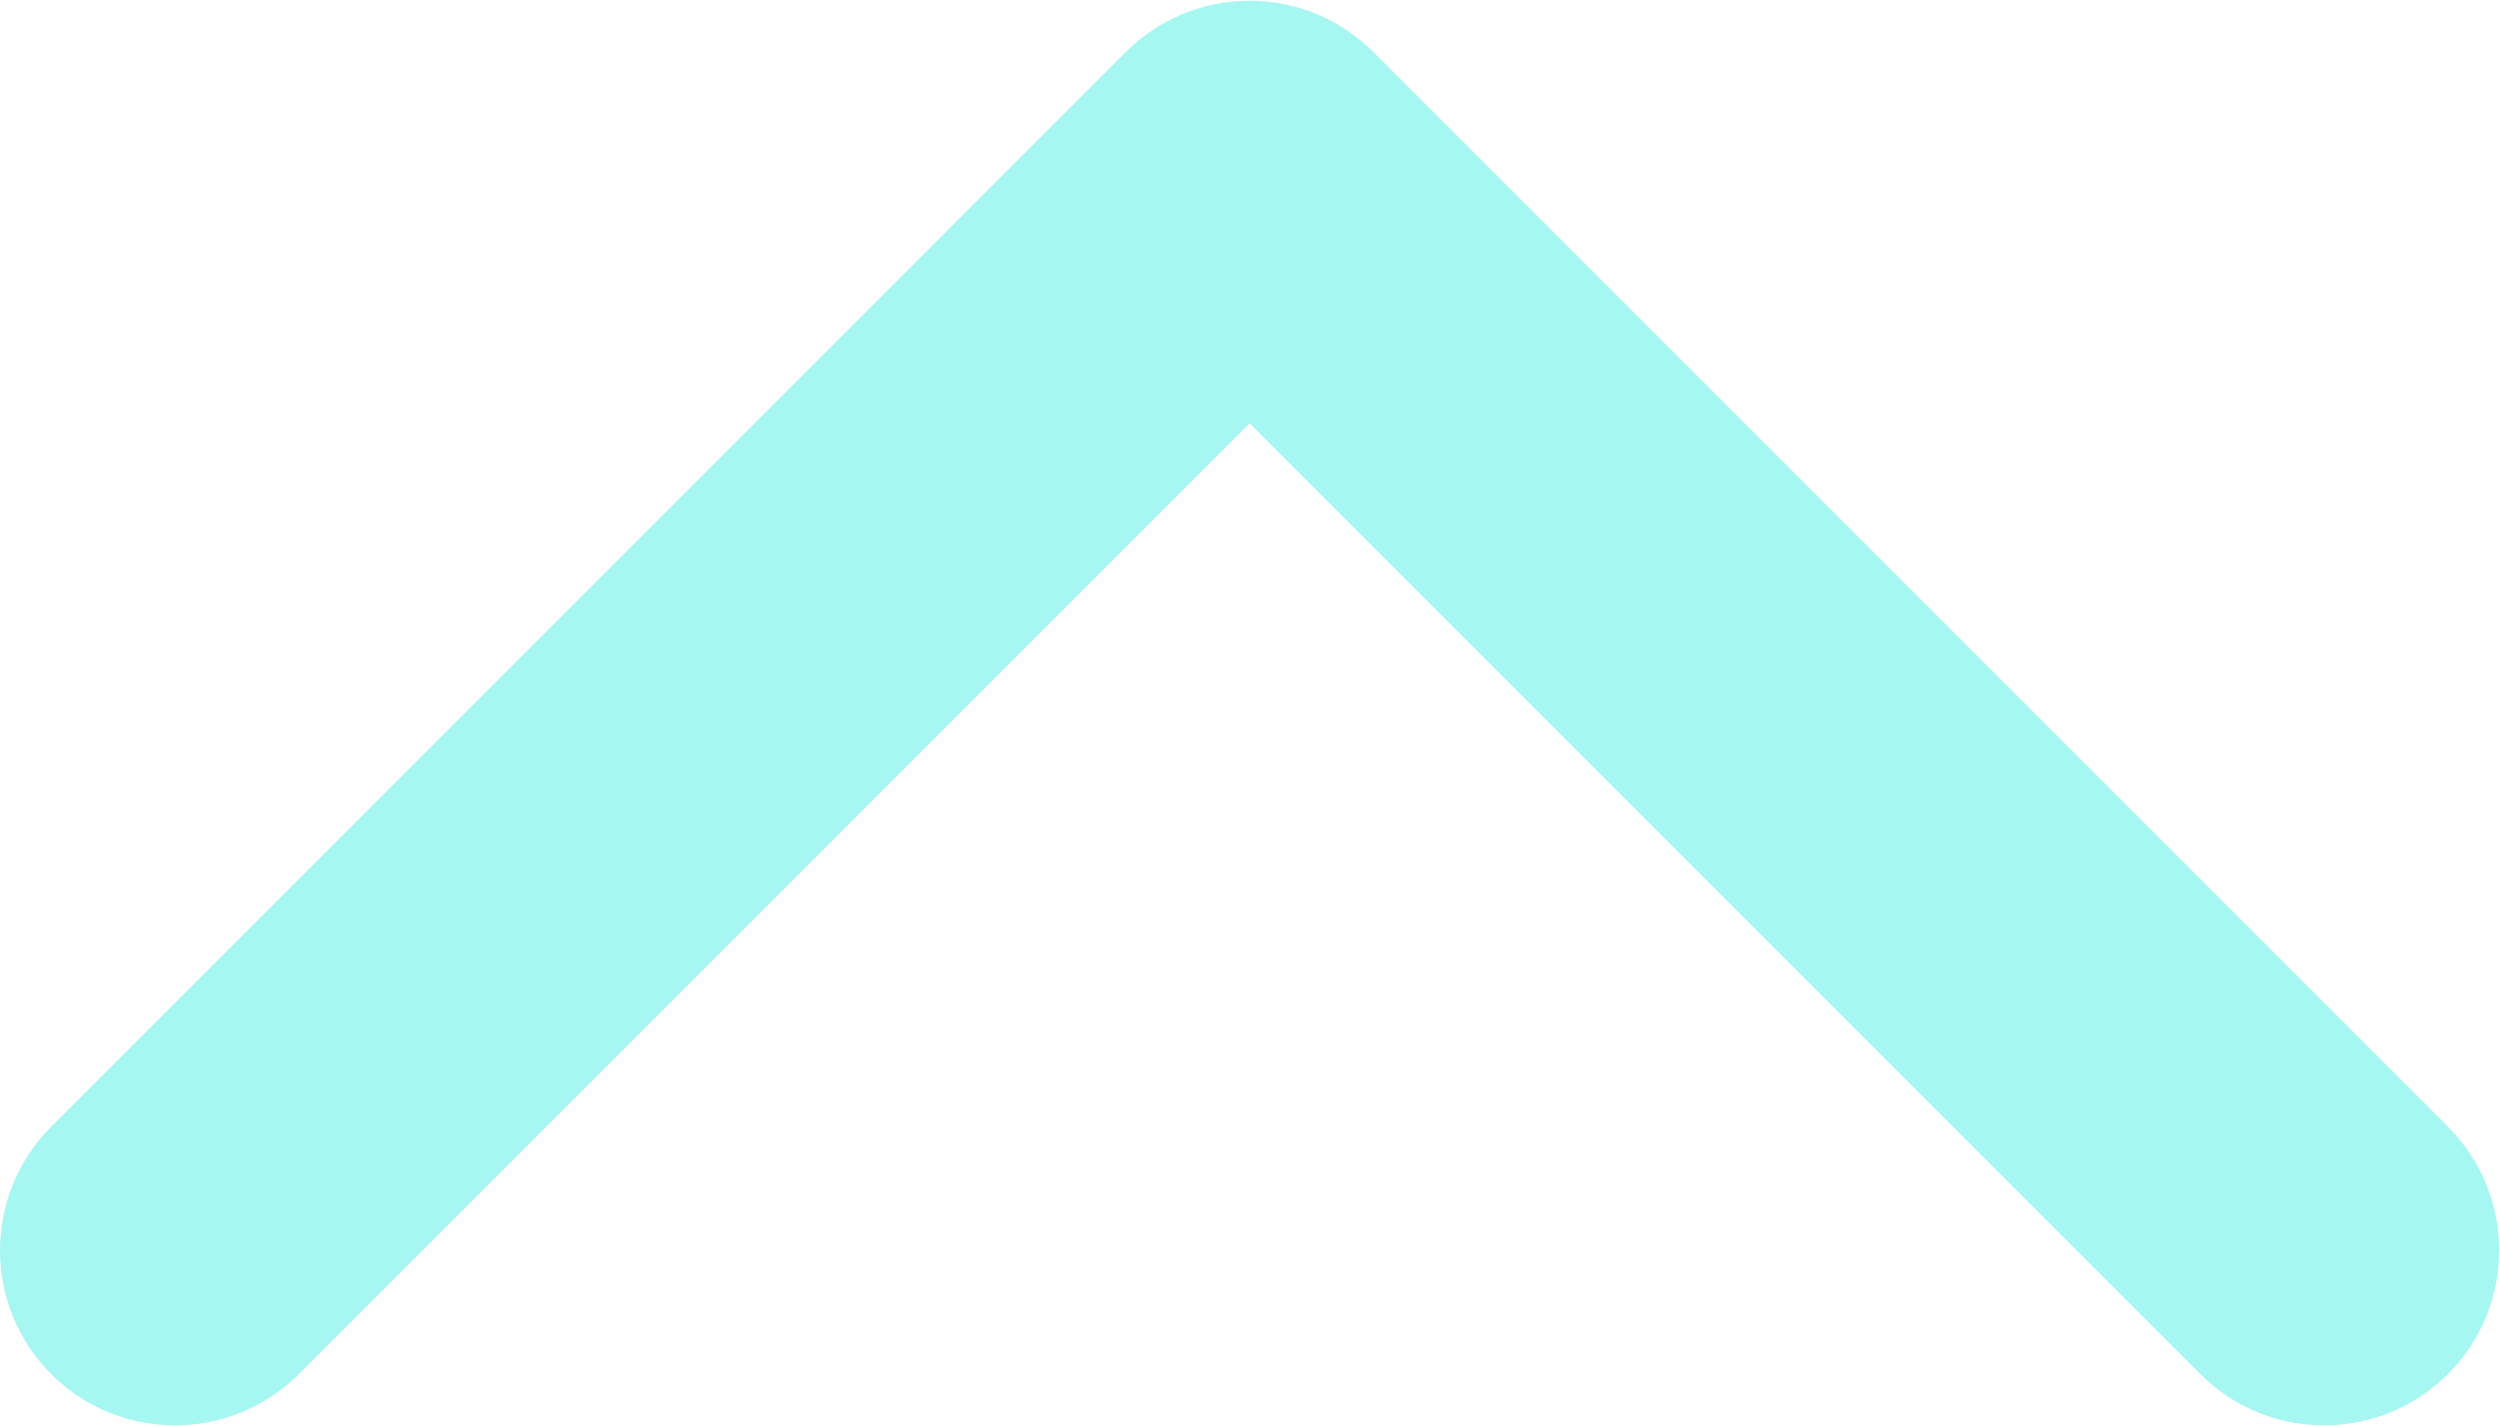 <svg width="452" height="258" viewBox="0 0 452 258" fill="none" xmlns="http://www.w3.org/2000/svg">
<path d="M248.292 9.406L442.573 203.696C454.938 216.055 454.938 236.087 442.573 248.44C430.219 260.794 410.182 260.794 397.829 248.44L225.923 76.529L54.018 248.44C41.658 260.794 21.623 260.794 9.27 248.44C-3.089 236.086 -3.089 216.049 9.27 203.69L203.554 9.4C209.734 3.226 217.825 0.141 225.923 0.141C234.018 0.141 242.115 3.232 248.292 9.406Z" fill="#A6F6F1"/>
</svg>
